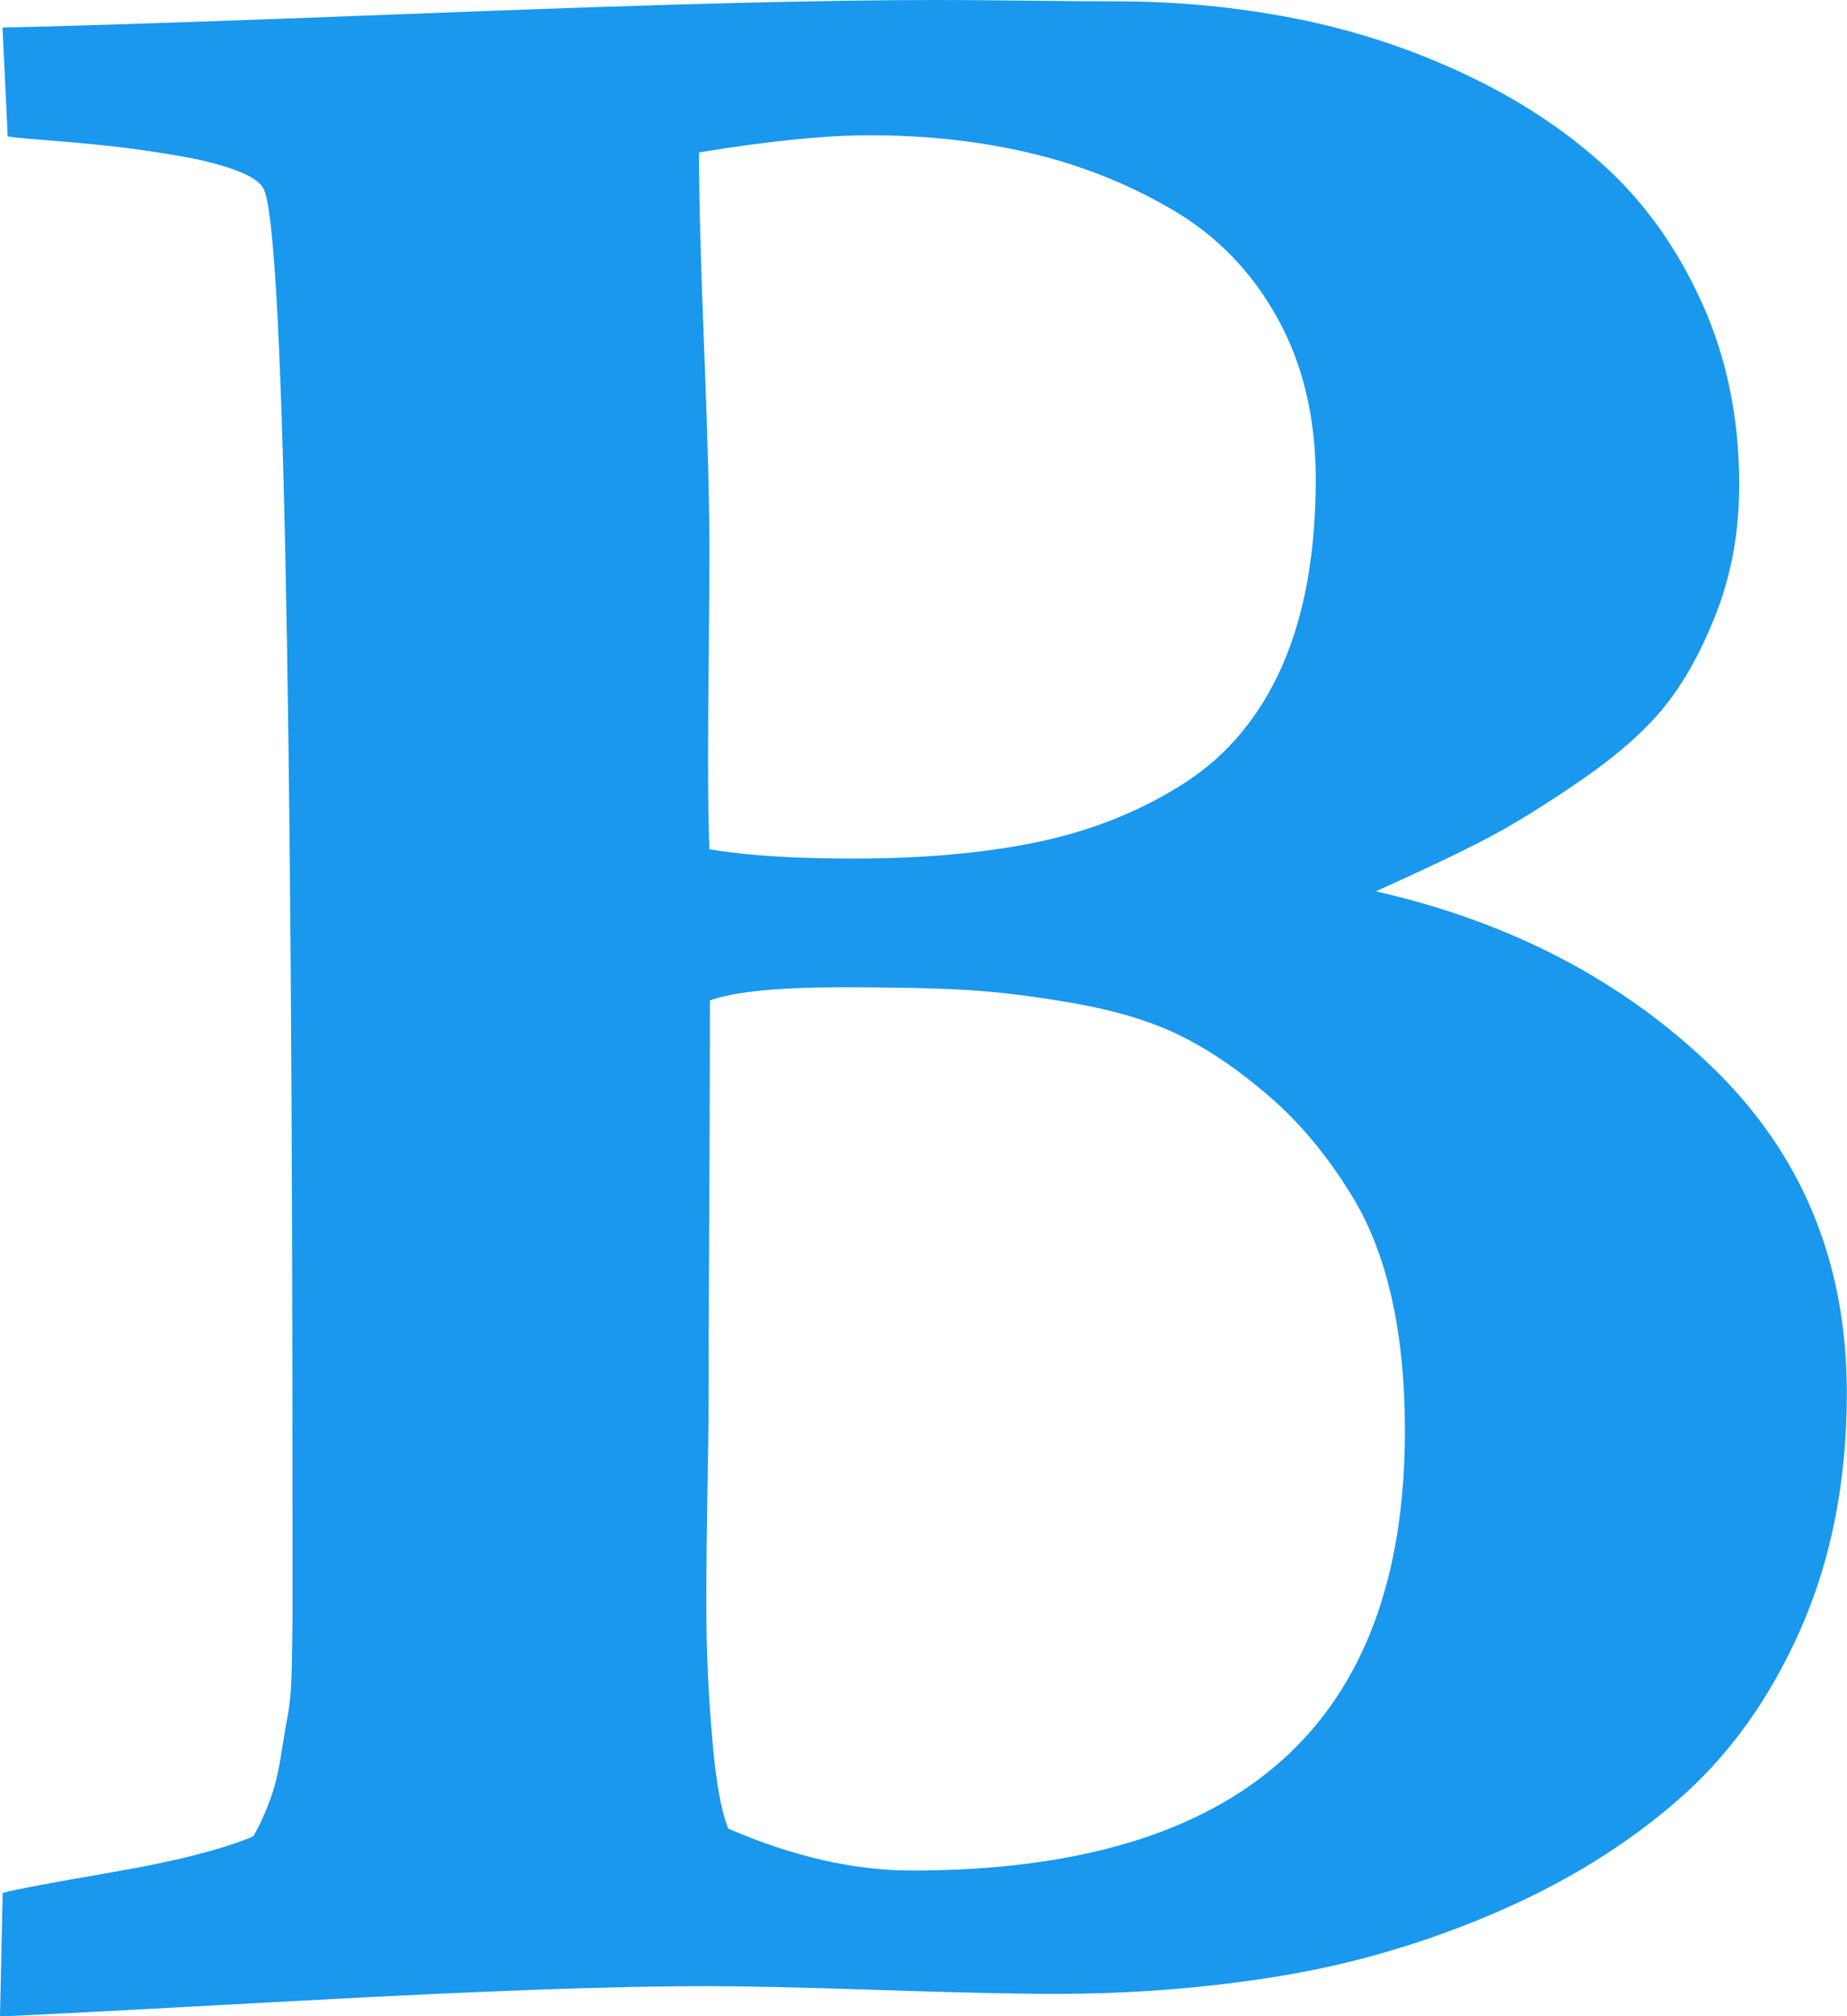 <?xml version="1.0" encoding="UTF-8"?>
<svg width="11px" height="12px" viewBox="0 0 11 12" version="1.1" xmlns="http://www.w3.org/2000/svg" xmlns:xlink="http://www.w3.org/1999/xlink">
    <!-- Generator: Sketch 52.6 (67491) - http://www.bohemiancoding.com/sketch -->
    <title>ic-editor-bold</title>
    <desc>Created with Sketch.</desc>
    <g id="Page-1" stroke="none" stroke-width="1" fill="none" fill-rule="evenodd">
        <g id="ic-editor-bold" fill="#1998ED" fill-rule="nonzero">
            <path d="M4.336,10.883 C4.721,11.05 5.086,11.133 5.43,11.133 C7.388,11.133 8.367,10.261 8.367,8.516 C8.367,7.922 8.26,7.453 8.047,7.11 C7.906,6.881 7.746,6.688 7.567,6.532 C7.388,6.376 7.212,6.255 7.04,6.169 C6.868,6.083 6.658,6.018 6.411,5.974 C6.164,5.93 5.945,5.903 5.755,5.892 C5.565,5.881 5.319,5.876 5.017,5.876 C4.637,5.876 4.374,5.902 4.228,5.954 C4.228,6.23 4.227,6.644 4.224,7.196 C4.221,7.748 4.22,8.159 4.22,8.43 C4.22,8.471 4.217,8.647 4.212,8.957 C4.207,9.267 4.205,9.518 4.208,9.711 C4.211,9.904 4.222,10.121 4.243,10.363 C4.264,10.605 4.295,10.778 4.337,10.883 L4.336,10.883 Z M4.227,5.055 C4.446,5.092 4.73,5.11 5.079,5.11 C5.506,5.11 5.879,5.076 6.196,5.008 C6.513,4.94 6.8,4.824 7.055,4.66 C7.31,4.496 7.504,4.263 7.637,3.961 C7.77,3.659 7.836,3.289 7.836,2.852 C7.836,2.487 7.76,2.168 7.609,1.895 C7.458,1.622 7.252,1.408 6.992,1.254 C6.732,1.1 6.451,0.987 6.148,0.914 C5.845,0.841 5.522,0.805 5.179,0.805 C4.918,0.805 4.58,0.839 4.163,0.907 C4.163,1.168 4.173,1.561 4.194,2.087 C4.215,2.613 4.225,3.009 4.225,3.274 C4.225,3.415 4.224,3.623 4.221,3.899 C4.218,4.175 4.217,4.381 4.217,4.516 C4.217,4.755 4.22,4.935 4.225,5.055 L4.227,5.055 Z M0,12 L0.016,11.266 C0.094,11.245 0.315,11.204 0.68,11.141 C1.045,11.078 1.321,11.008 1.508,10.93 C1.545,10.867 1.577,10.797 1.606,10.719 C1.635,10.641 1.657,10.554 1.672,10.457 C1.687,10.36 1.702,10.276 1.715,10.203 C1.728,10.13 1.736,10.033 1.738,9.91 C1.74,9.787 1.741,9.699 1.742,9.644 L1.742,9.132 C1.742,4.017 1.685,1.348 1.57,1.124 C1.549,1.083 1.492,1.045 1.398,1.011 C1.304,0.977 1.188,0.948 1.05,0.925 C0.912,0.902 0.783,0.883 0.663,0.87 C0.543,0.857 0.417,0.845 0.284,0.835 C0.151,0.825 0.072,0.817 0.046,0.812 L0.015,0.164 C0.526,0.153 1.411,0.123 2.671,0.074 C3.931,0.025 4.902,0 5.585,0 C5.705,0 5.883,0.001 6.12,0.004 C6.357,0.007 6.532,0.008 6.647,0.008 C7.012,0.008 7.367,0.042 7.713,0.11 C8.059,0.178 8.394,0.287 8.717,0.438 C9.04,0.589 9.322,0.774 9.561,0.993 C9.8,1.212 9.993,1.484 10.139,1.809 C10.285,2.134 10.358,2.492 10.358,2.883 C10.358,3.154 10.315,3.402 10.229,3.629 C10.143,3.856 10.041,4.043 9.924,4.192 C9.807,4.341 9.639,4.49 9.42,4.641 C9.201,4.792 9.011,4.909 8.85,4.993 C8.689,5.077 8.47,5.181 8.194,5.305 C8.996,5.487 9.664,5.836 10.198,6.352 C10.732,6.868 10.999,7.514 10.999,8.289 C10.999,8.81 10.908,9.277 10.726,9.691 C10.544,10.105 10.301,10.445 9.996,10.711 C9.691,10.977 9.332,11.2 8.918,11.379 C8.504,11.558 8.078,11.685 7.641,11.758 C7.204,11.831 6.745,11.868 6.266,11.867 C6.037,11.867 5.693,11.859 5.235,11.844 C4.777,11.829 4.433,11.821 4.204,11.821 C3.652,11.821 2.853,11.85 1.806,11.907 C0.759,11.964 0.158,11.996 0.001,12.001 L0,12 Z" id="Shape"></path>
        </g>
    </g>
</svg>